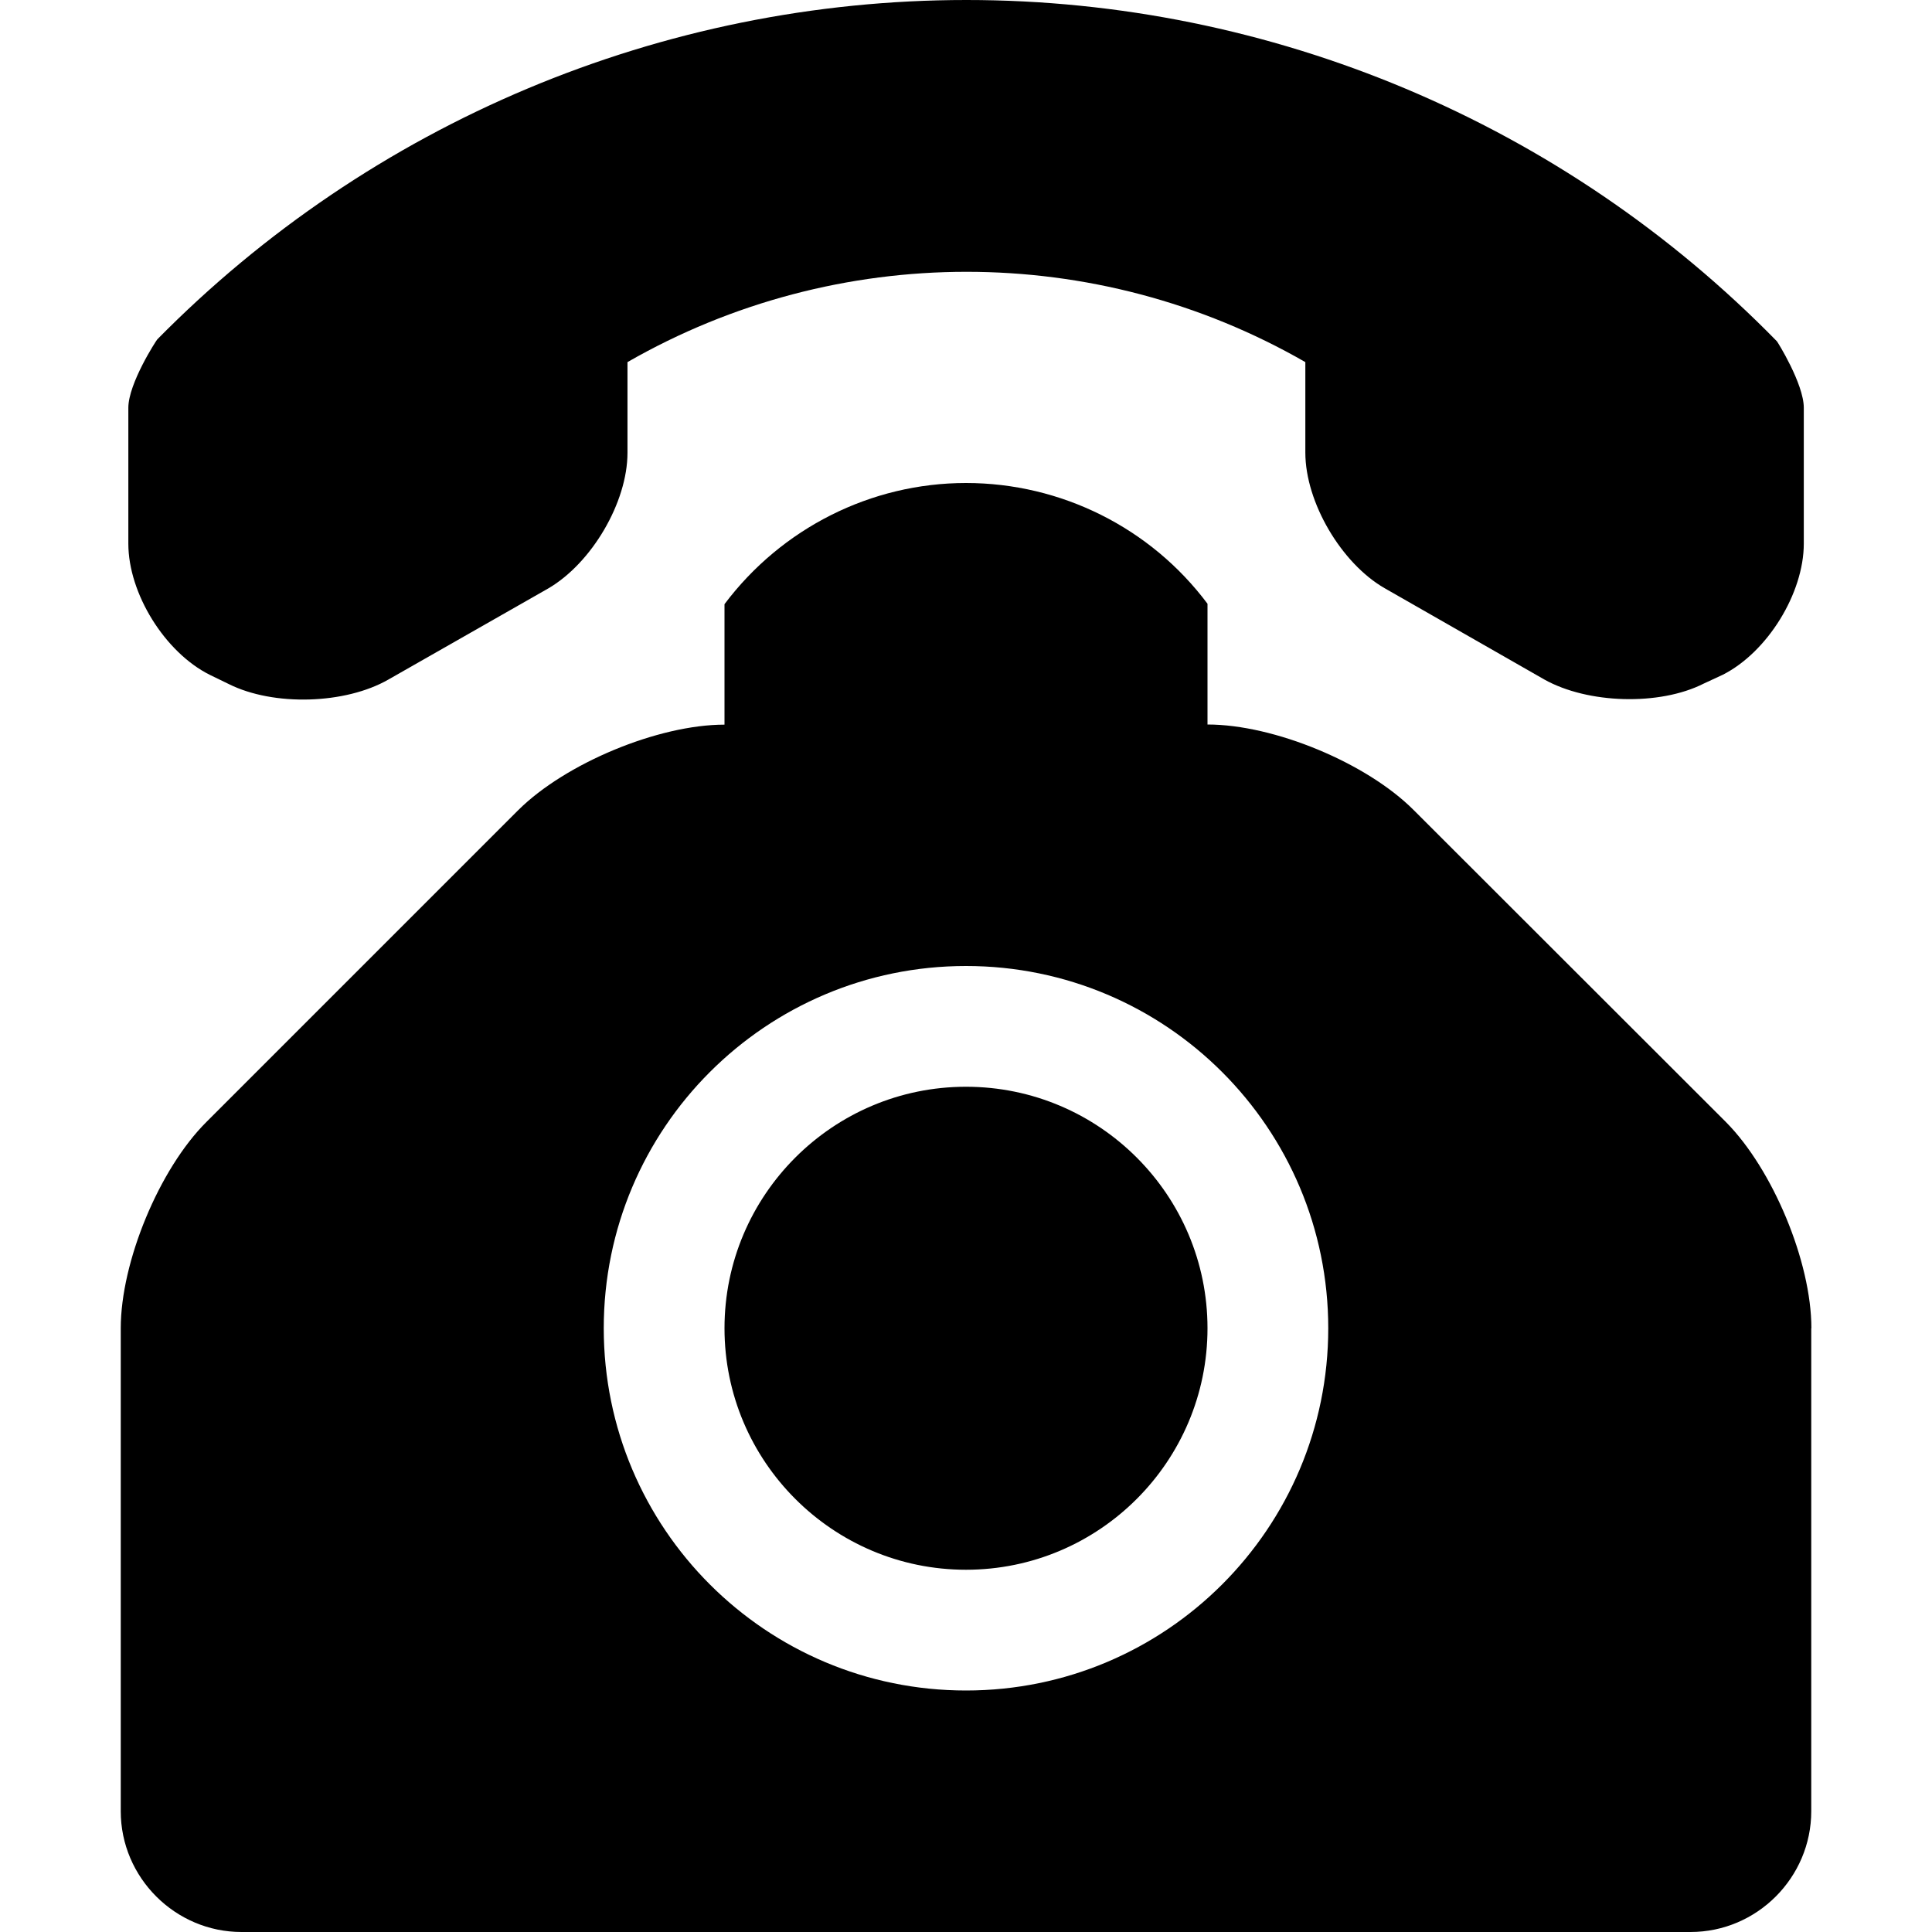 <svg xmlns="http://www.w3.org/2000/svg" width="14" height="14" viewBox="0 0 14 14"><path d="M.93 3.94v-.985c0-.176.202-.488.21-.496C2.686.89 4.798 0 7.003 0c2.21 0 4.328.893 5.873 2.473.002 0 .195.308.195.482v.984c0 .36-.263.786-.586.95l-.14.065c-.32.162-.84.146-1.154-.03l-1.158-.662c-.313-.18-.574-.622-.574-.982v-.656c-1.518-.873-3.393-.872-4.912 0v.657c0 .36-.26.8-.574.983l-1.158.66c-.313.18-.833.195-1.157.033L1.52 4.89c-.326-.163-.59-.59-.59-.95zm12.195 5.685v3.5c0 .48-.393.875-.875.875H1.75c-.48 0-.875-.394-.875-.875v-3.5c0-.48.278-1.153.62-1.494l2.26-2.26c.342-.34 1.015-.62 1.495-.62v-.873C5.664 3.827 6.312 3.5 7 3.5s1.338.324 1.75.875v.875c.482 0 1.153.278 1.494.62l2.262 2.26c.34.342.62 1.014.62 1.495zm-3.5 0C9.625 8.175 8.45 7 7 7S4.375 8.175 4.375 9.625 5.55 12.25 7 12.25s2.625-1.175 2.625-2.625zM7 7.875c-.965 0-1.75.785-1.75 1.75s.785 1.75 1.75 1.75c.966 0 1.75-.785 1.75-1.75S7.966 7.875 7 7.875z"/></svg>
